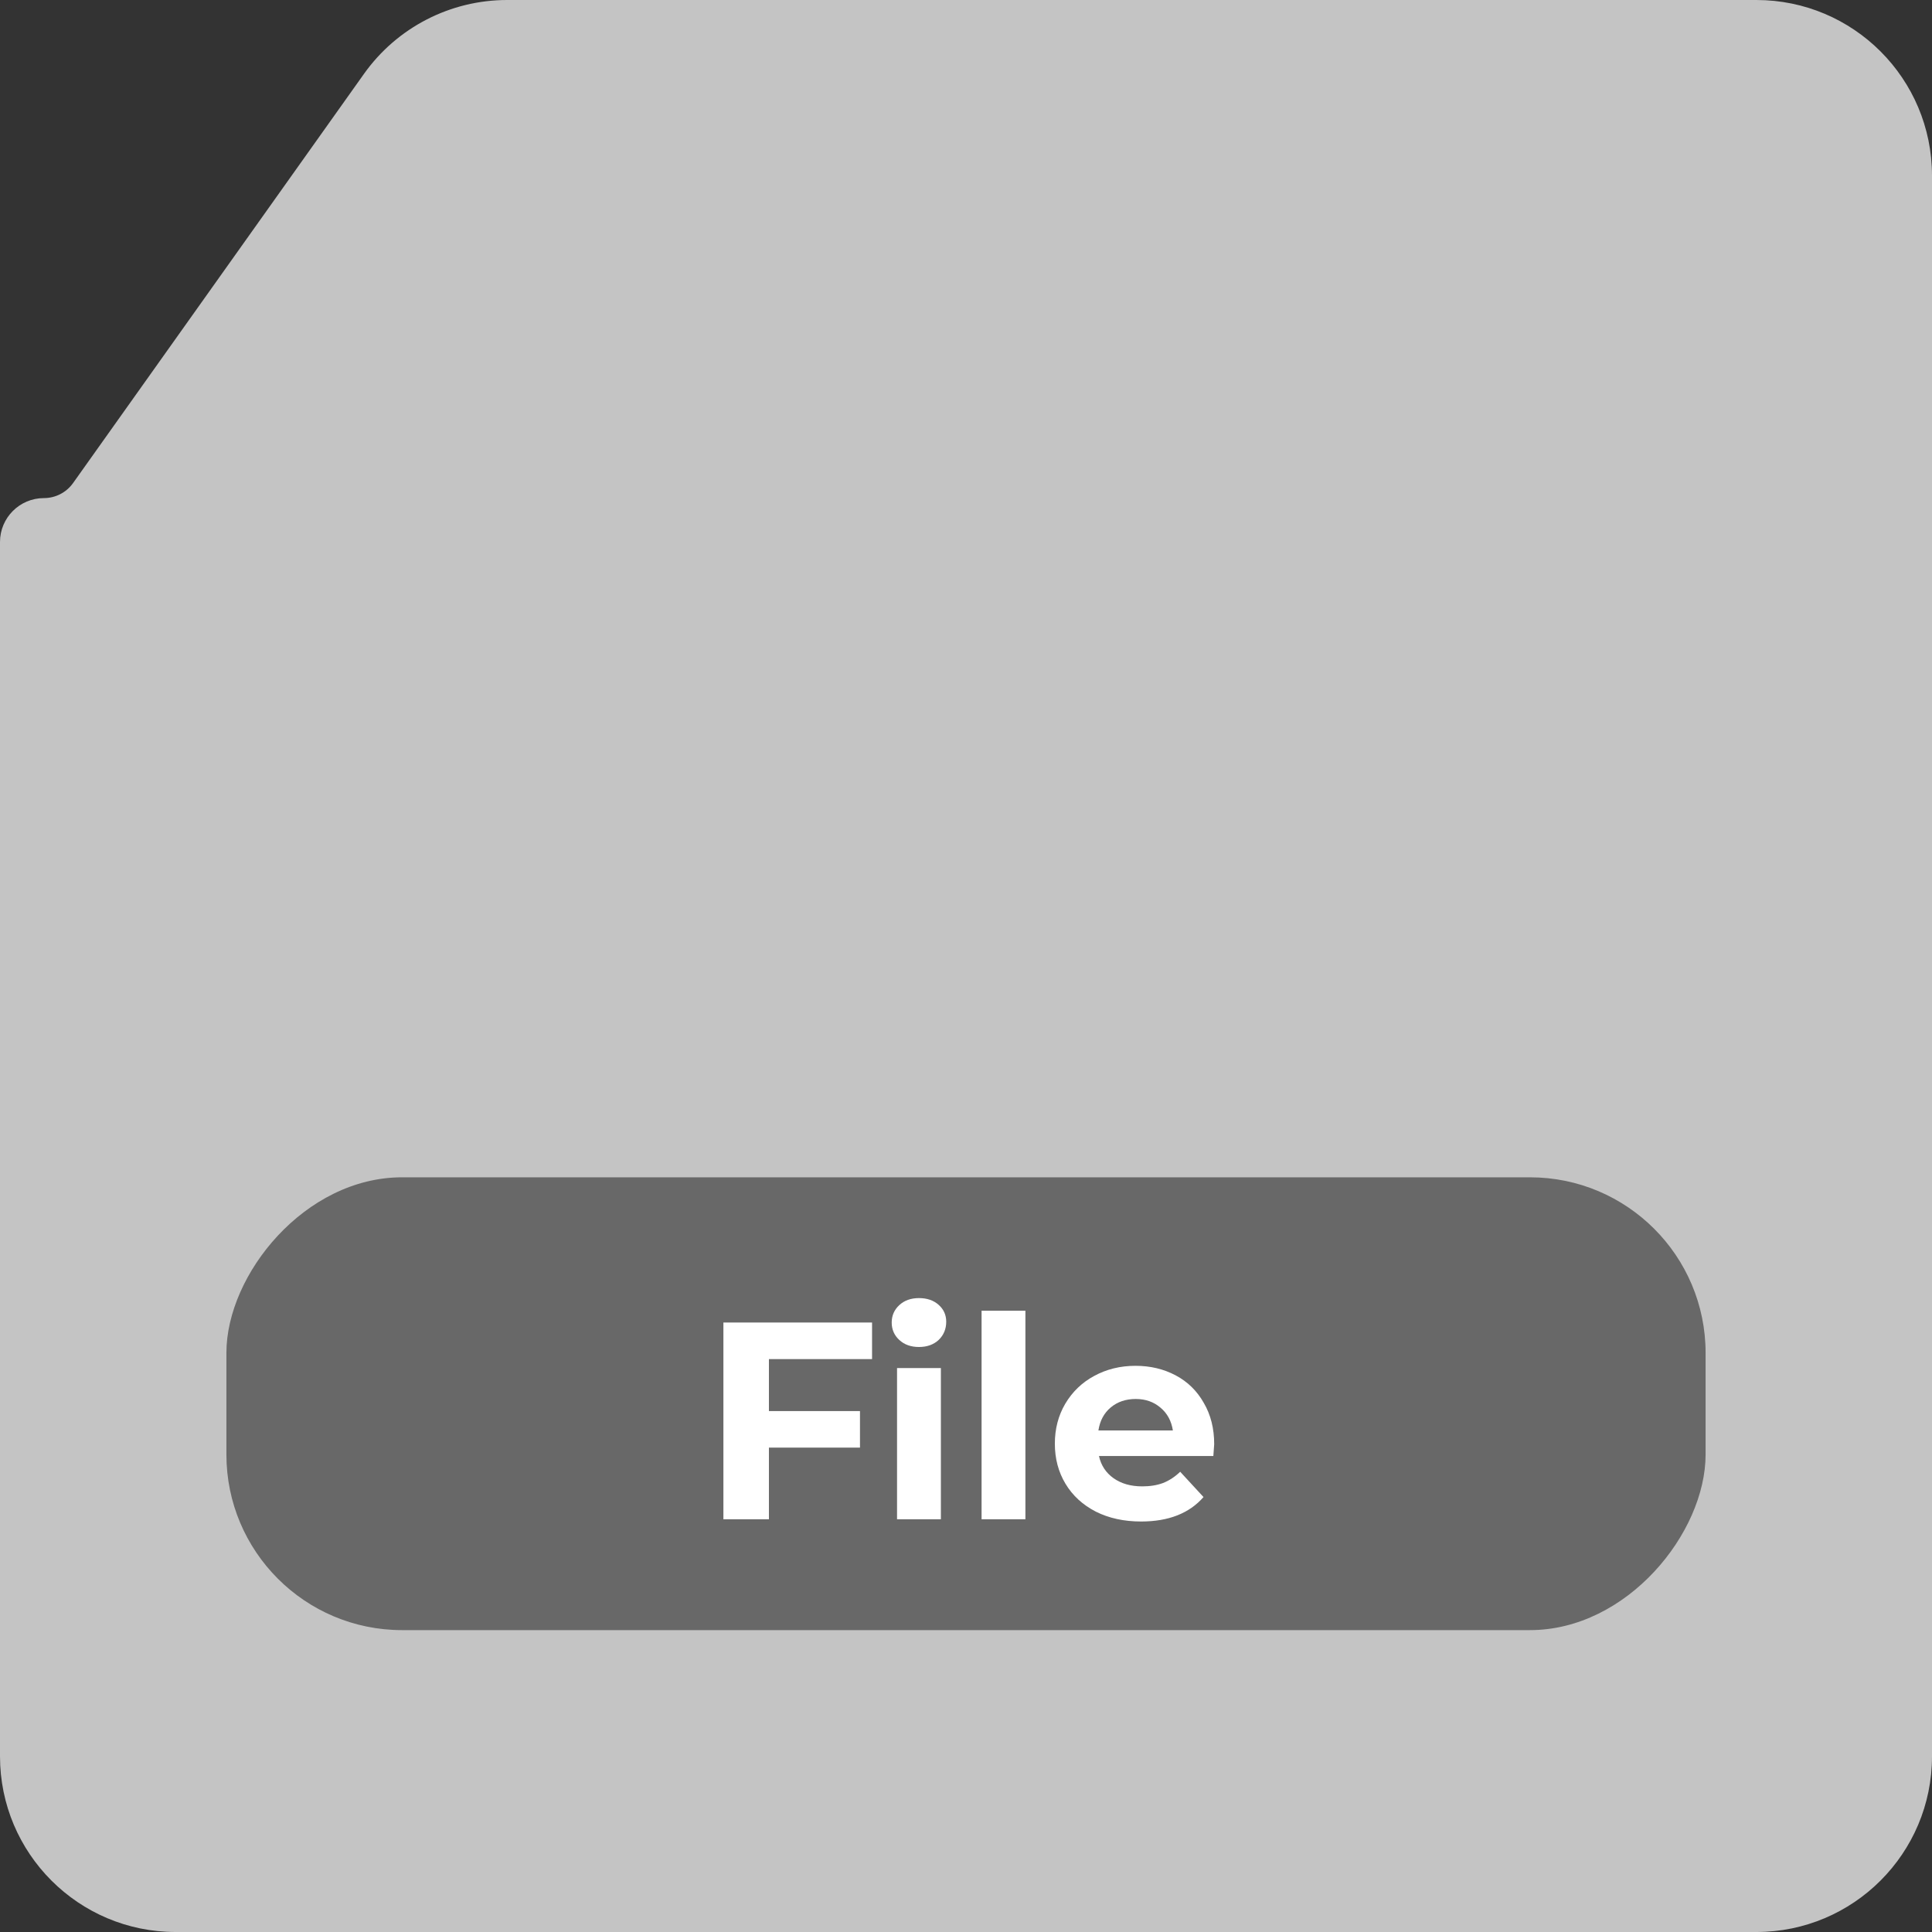 <svg width="220" height="220" viewBox="0 0 220 220" fill="none" xmlns="http://www.w3.org/2000/svg">
<rect x="0" y="0" width="220" height="220" fill="#333333" stroke="none"/>
<path fill-rule="evenodd" clip-rule="evenodd" d="M41.447 8.411C45.198 3.134 51.273 0 57.747 0H200C211.046 0 220 8.954 220 20V56.719V61.875V200C220 211.046 211.046 220 200 220H20C8.954 220 0 211.046 0 200V61.719C0 58.957 2.239 56.719 5 56.719C6.32 56.719 7.557 56.08 8.322 55.005L41.447 8.411Z" fill="#C4C4C4"/>
<rect width="168.438" height="51.562" rx="20" transform="matrix(-1 0 0 1 194.219 134.062)" fill="#686868"/>
<path d="M87.559 154.76V160.68H97.927V164.84H87.559V173H82.375V150.6H99.303V154.76H87.559ZM102.148 155.784H107.14V173H102.148V155.784ZM104.644 153.384C103.726 153.384 102.98 153.117 102.404 152.584C101.828 152.051 101.54 151.389 101.54 150.6C101.54 149.811 101.828 149.149 102.404 148.616C102.98 148.083 103.726 147.816 104.644 147.816C105.561 147.816 106.308 148.072 106.884 148.584C107.46 149.096 107.748 149.736 107.748 150.504C107.748 151.336 107.46 152.029 106.884 152.584C106.308 153.117 105.561 153.384 104.644 153.384ZM111.773 149.256H116.765V173H111.773V149.256ZM138.262 164.456C138.262 164.52 138.23 164.968 138.166 165.8H125.142C125.376 166.867 125.931 167.709 126.806 168.328C127.68 168.947 128.768 169.256 130.07 169.256C130.966 169.256 131.755 169.128 132.438 168.872C133.142 168.595 133.792 168.168 134.39 167.592L137.046 170.472C135.424 172.328 133.056 173.256 129.942 173.256C128 173.256 126.283 172.883 124.79 172.136C123.296 171.368 122.144 170.312 121.334 168.968C120.523 167.624 120.118 166.099 120.118 164.392C120.118 162.707 120.512 161.192 121.302 159.848C122.112 158.483 123.211 157.427 124.598 156.68C126.006 155.912 127.574 155.528 129.302 155.528C130.987 155.528 132.512 155.891 133.878 156.616C135.243 157.341 136.31 158.387 137.078 159.752C137.867 161.096 138.262 162.664 138.262 164.456ZM129.334 159.304C128.203 159.304 127.254 159.624 126.486 160.264C125.718 160.904 125.248 161.779 125.078 162.888H133.558C133.387 161.8 132.918 160.936 132.15 160.296C131.382 159.635 130.443 159.304 129.334 159.304Z" fill="white"/>
</svg>
